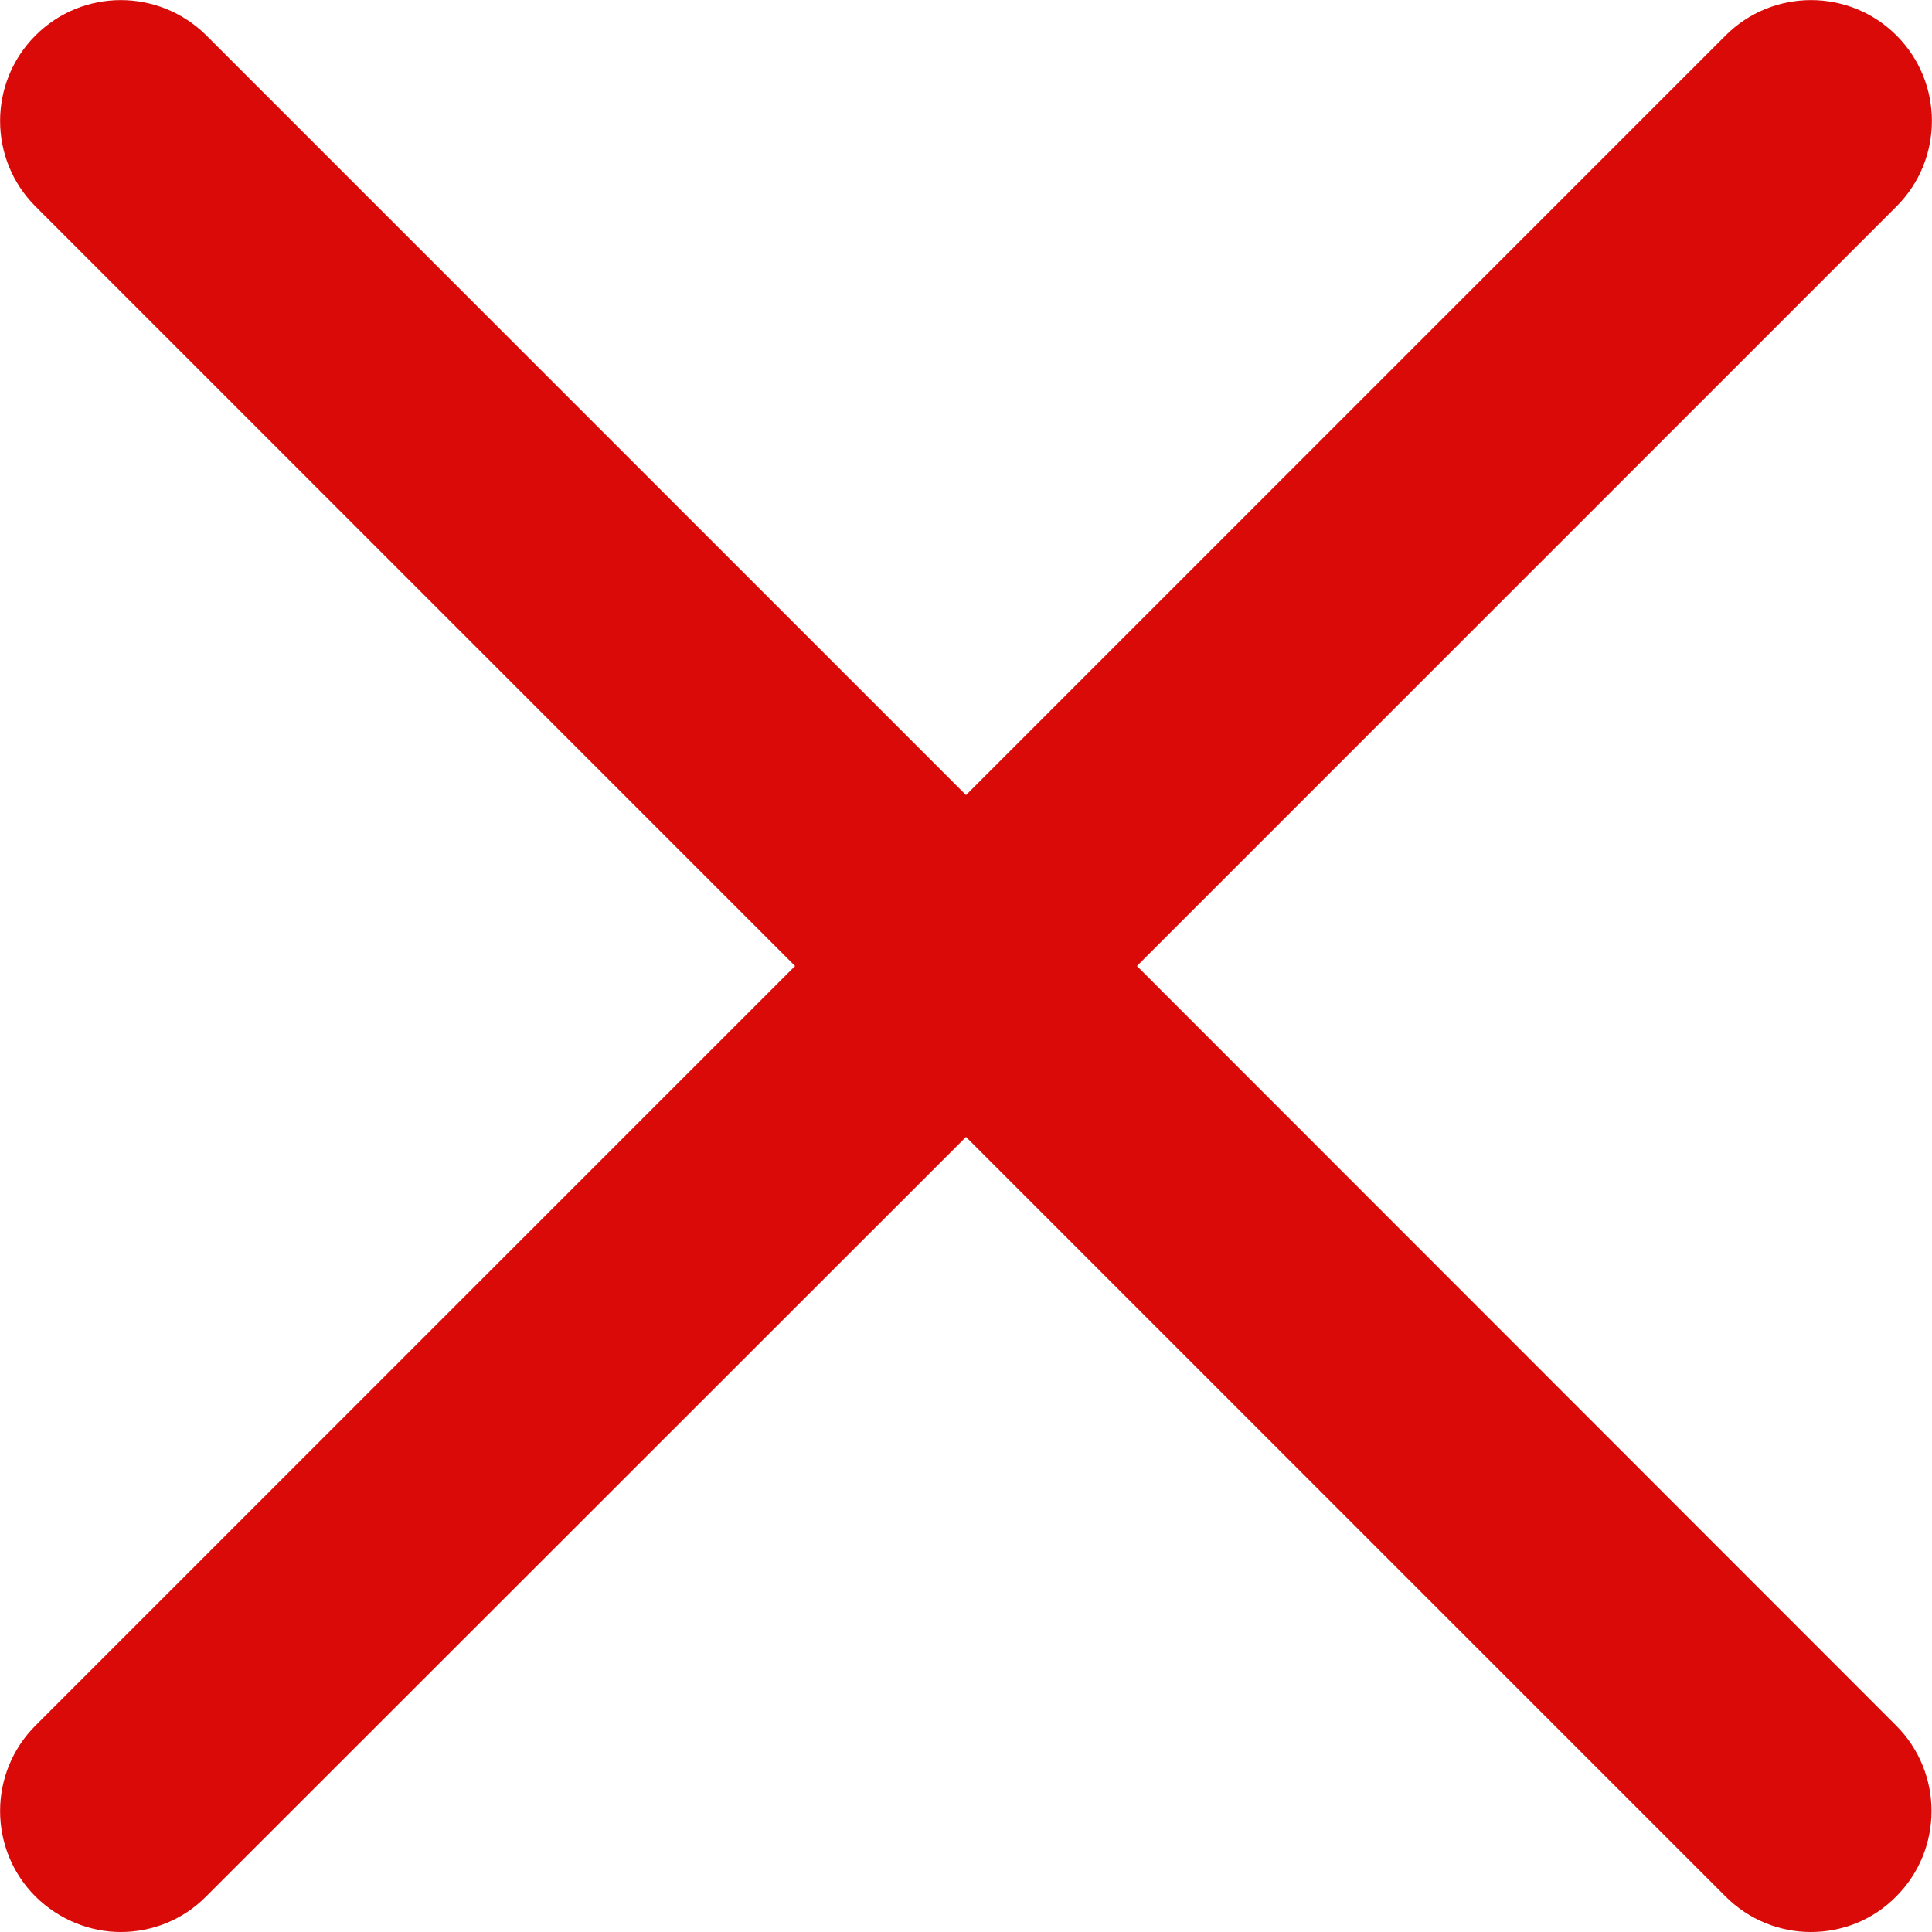 <?xml version="1.0" encoding="utf-8"?>
<!-- Generator: Adobe Illustrator 21.0.2, SVG Export Plug-In . SVG Version: 6.00 Build 0)  -->
<svg version="1.1" id="Capa_1" xmlns="http://www.w3.org/2000/svg" xmlns:xlink="http://www.w3.org/1999/xlink" x="0px" y="0px"
	 viewBox="0 0 512 512" style="enable-background:new 0 0 512 512;" xml:space="preserve">
<style type="text/css">
	.st0{fill:#D90A07;}
</style>
<g>
	<path class="st0" d="M301.3,256L502.6,54.7c12.5-12.5,12.5-32.8,0-45.3c-12.5-12.5-32.8-12.5-45.3,0L256,210.7L54.7,9.4
		C42.1-3.1,21.9-3.1,9.4,9.4c-12.5,12.5-12.5,32.8,0,45.3L210.7,256L9.4,457.3c-12.5,12.5-12.5,32.8,0,45.3
		c6.3,6.2,14.5,9.4,22.6,9.4s16.4-3.1,22.6-9.4L256,301.3l201.3,201.3c6.3,6.3,14.5,9.4,22.6,9.4c8.2,0,16.4-3.1,22.6-9.4
		c12.5-12.5,12.5-32.8,0-45.3L301.3,256z"/>
</g>
</svg>
